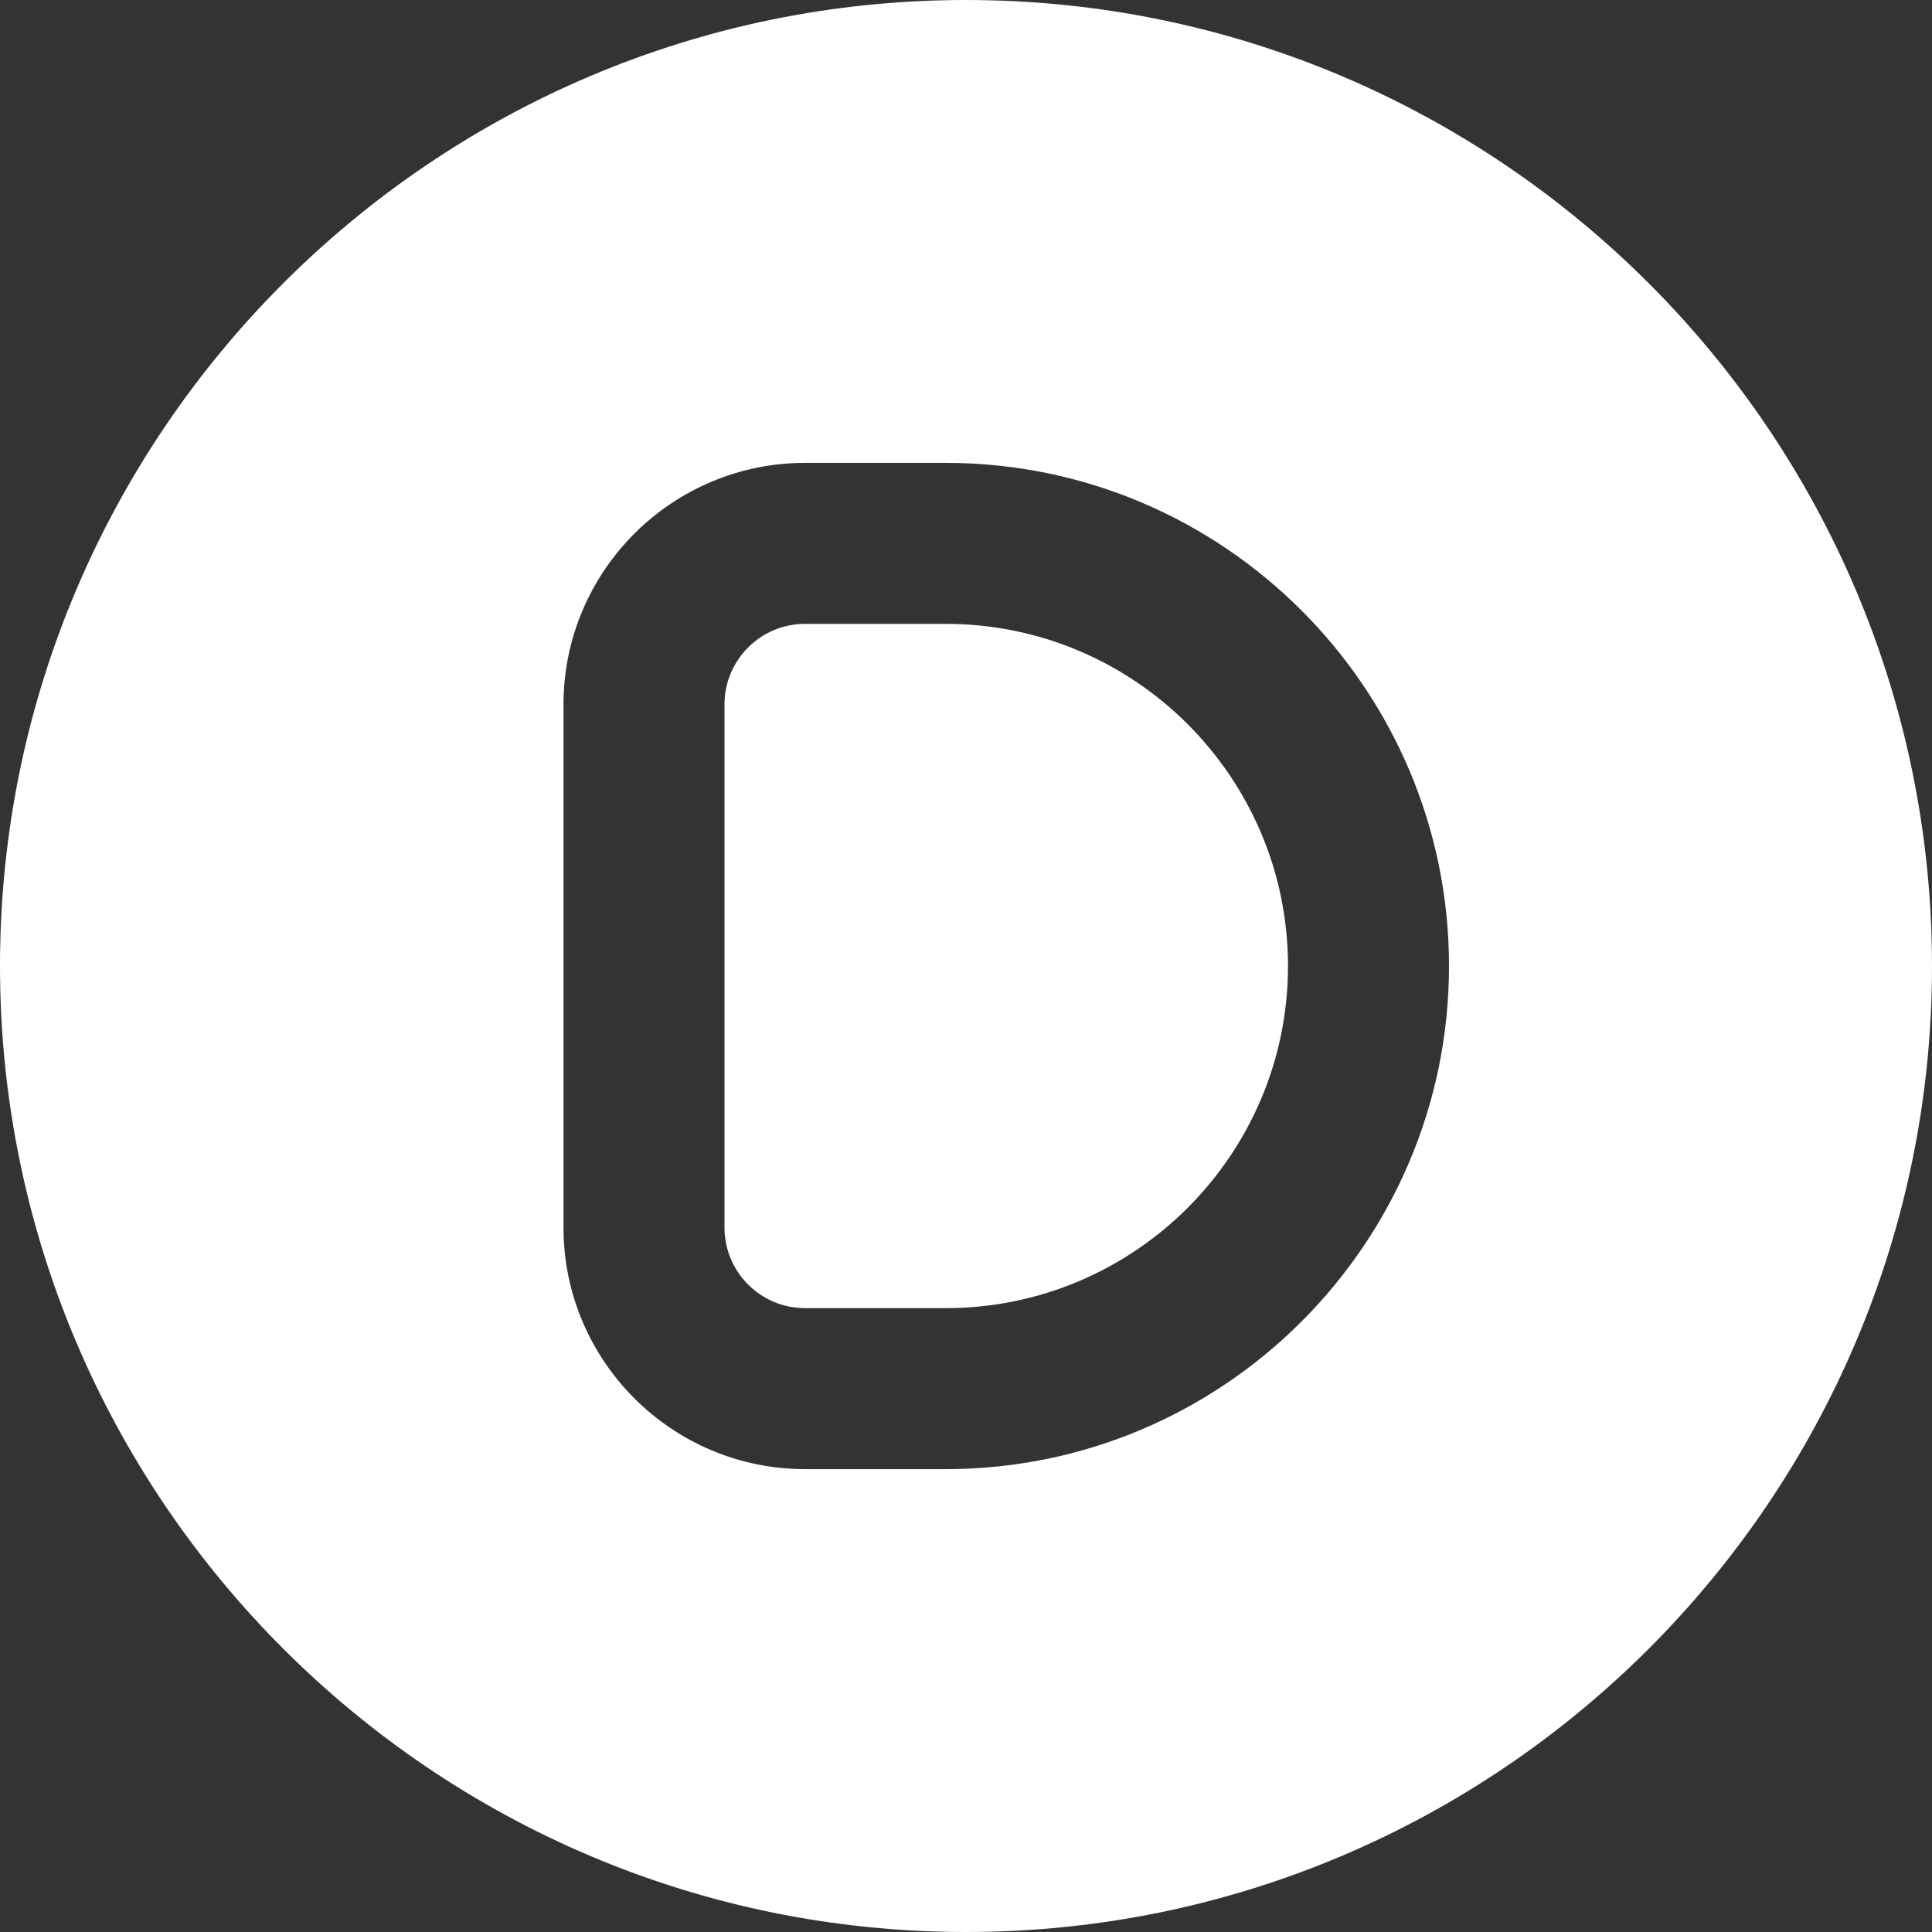 <svg xmlns="http://www.w3.org/2000/svg" id="Layer_1" data-name="Layer 1" viewBox="0 0 24 24"
    width="300" height="300" version="1.1" xmlns:xlink="http://www.w3.org/1999/xlink"
    xmlns:svgjs="http://svgjs.dev/svgjs">
    <rect x="0" y="0" width="24" height="24" fill="#333333" stroke="none"/>
    <g transform="matrix(1,0,0,1,0,0)">
        <path
            d="m16,12c0,2.343-1.906,4.25-4.25,4.25h-1.75c-.552,0-1-.449-1-1v-6.5c0-.551.448-1,1-1h1.75c2.344,0,4.25,1.907,4.25,4.25Zm8,0c0,6.617-5.383,12-12,12S0,18.617,0,12,5.383,0,12,0s12,5.383,12,12Zm-6,0c0-3.446-2.804-6.25-6.25-6.25h-1.75c-1.654,0-3,1.346-3,3v6.5c0,1.654,1.346,3,3,3h1.75c3.446,0,6.25-2.804,6.25-6.25Z"
            fill="#ffffffff" data-original-color="#000000ff" stroke="none" />
    </g>
</svg>